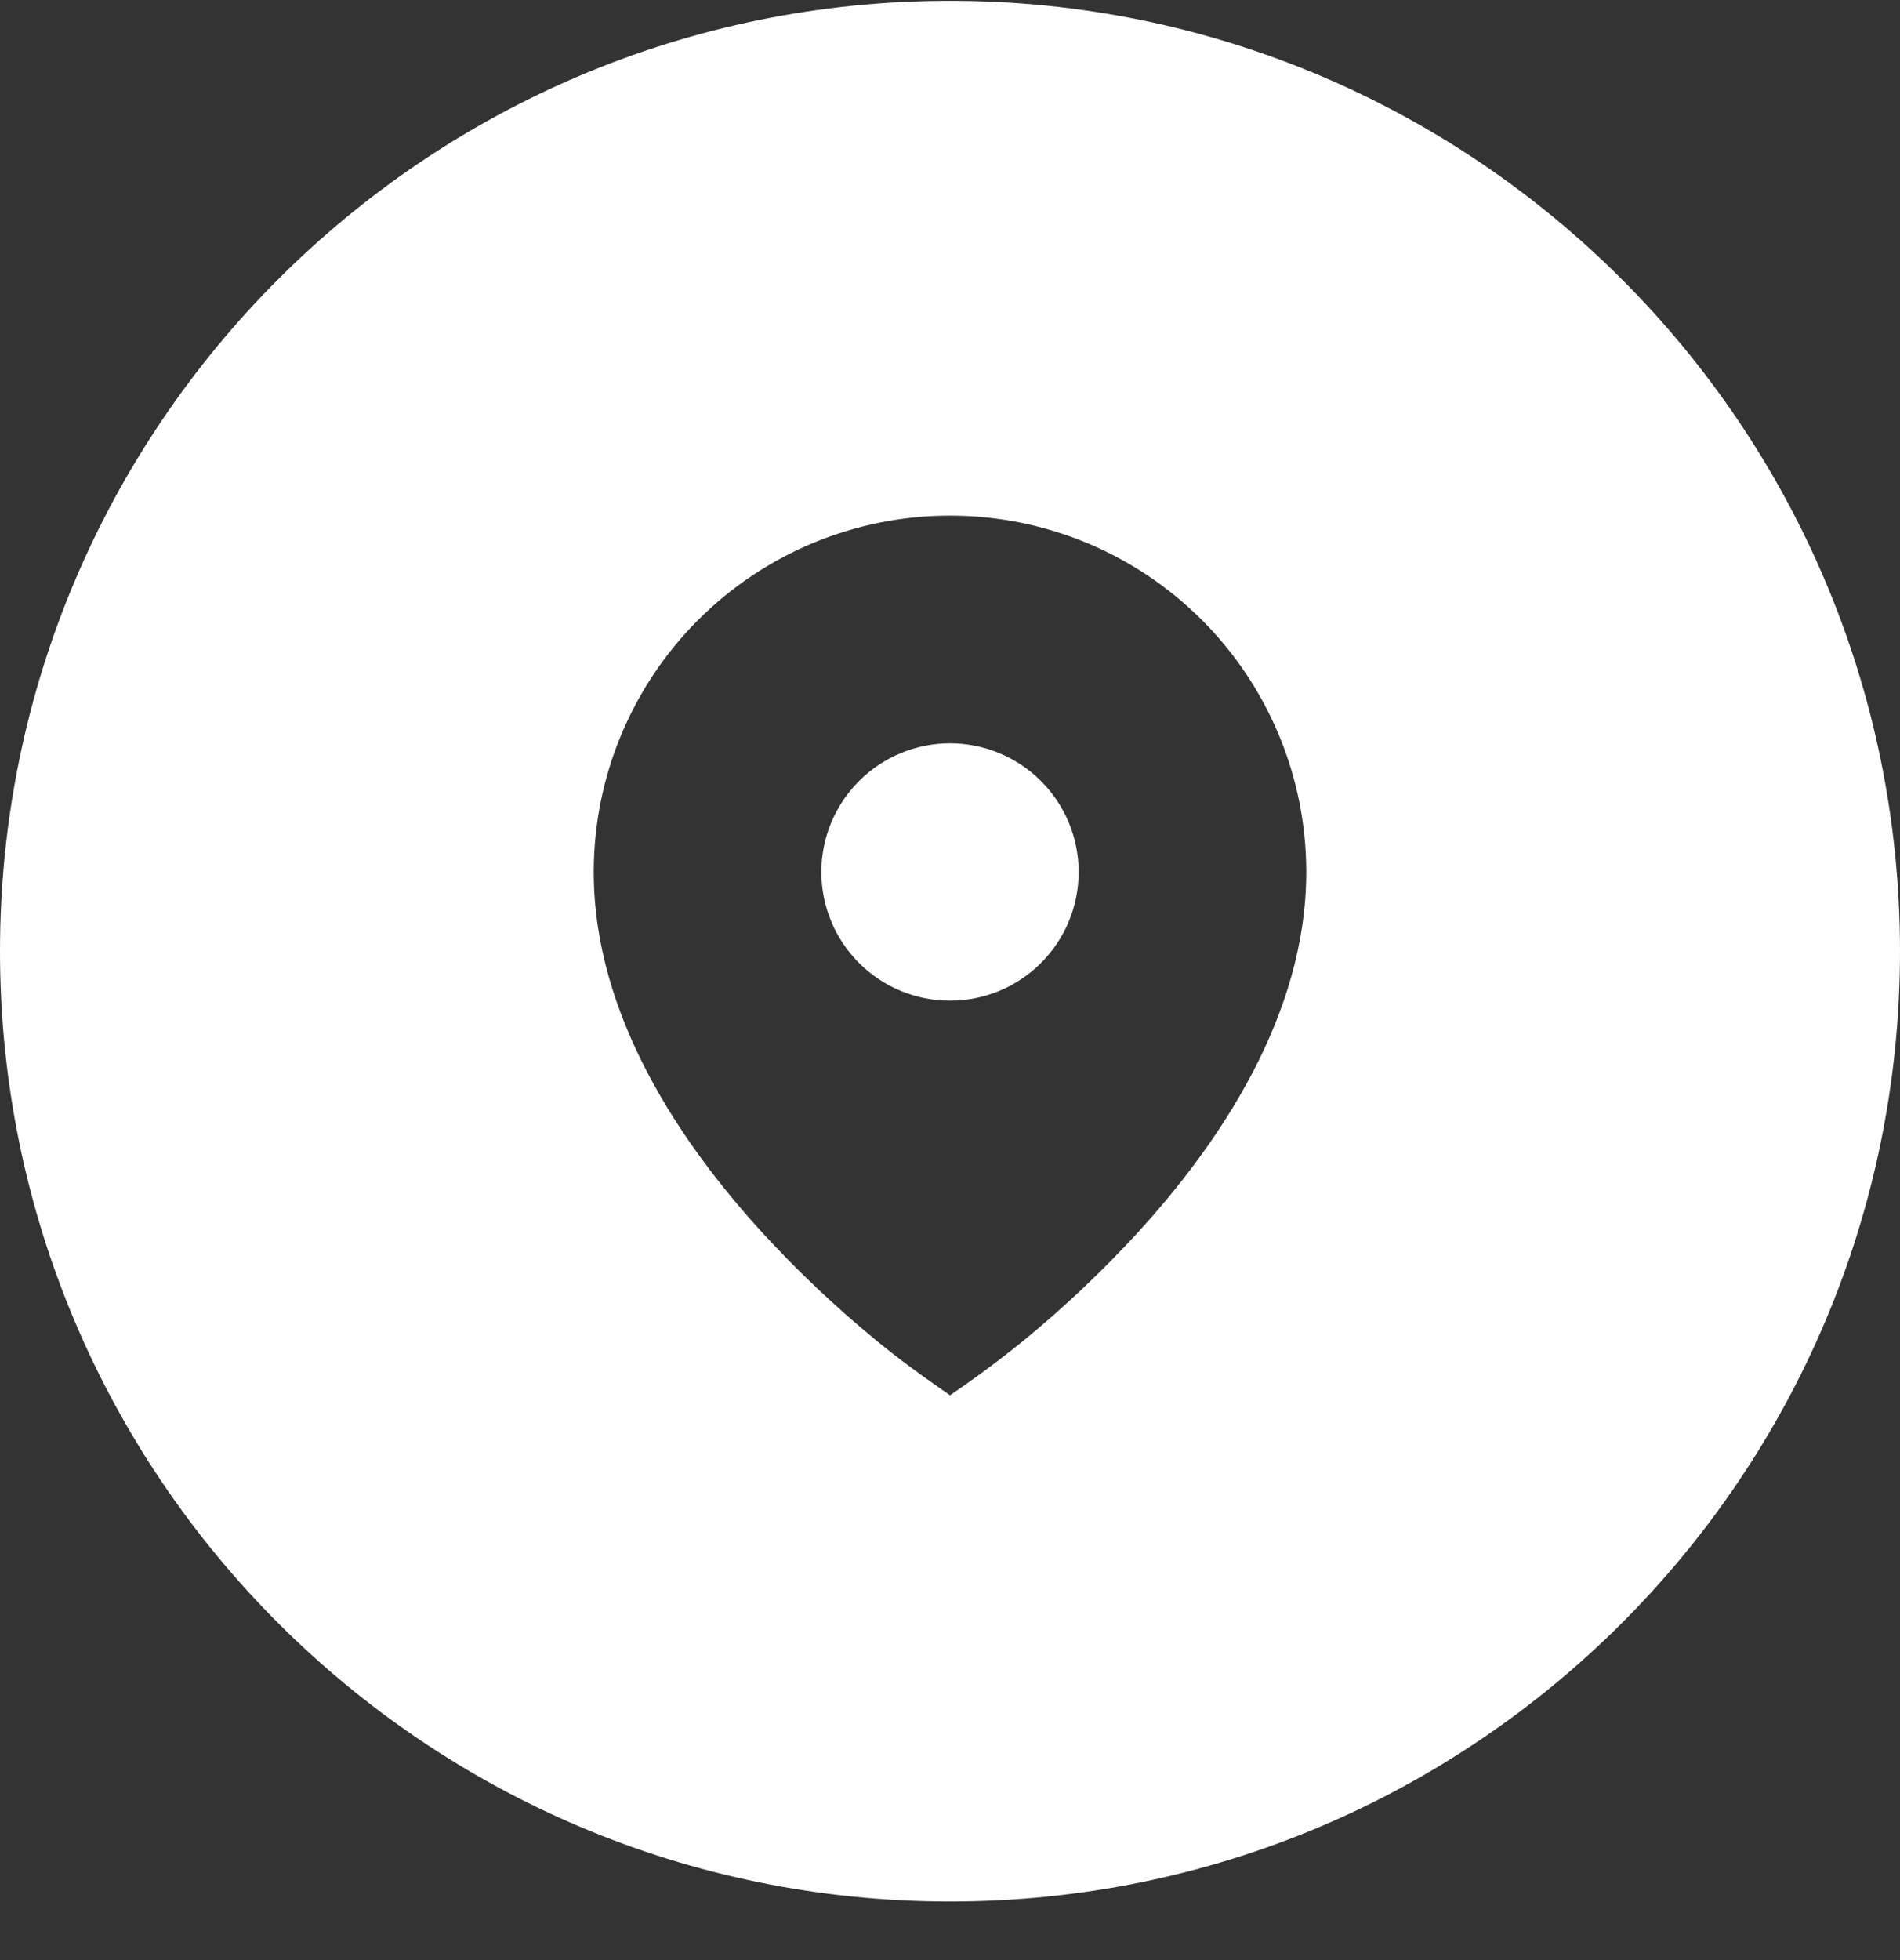 <svg width="32" height="33" viewBox="0 0 32 33" fill="none" xmlns="http://www.w3.org/2000/svg">
<rect x="0" y="0" width="32" height="33" fill="#333333" stroke="none"/>
<path d="M16 0.014C24.837 0.014 32 7.178 32 16.014C32 24.851 24.837 32.014 16 32.014C7.163 32.014 0 24.851 0 16.014C0 7.178 7.163 0.014 16 0.014ZM16 8.681C15.212 8.681 14.432 8.836 13.704 9.137C12.976 9.439 12.315 9.881 11.758 10.438C11.201 10.995 10.759 11.657 10.457 12.384C10.155 13.112 10 13.893 10 14.681C10 17.106 11.479 19.265 12.842 20.756C13.433 21.399 14.068 22.001 14.743 22.555C15.147 22.889 15.569 23.193 16 23.49C16.432 23.197 16.852 22.885 17.257 22.555C17.932 22.001 18.567 21.399 19.158 20.756C20.521 19.266 22 17.106 22 14.681C22 13.893 21.845 13.112 21.543 12.384C21.241 11.657 20.799 10.995 20.242 10.438C19.685 9.881 19.024 9.439 18.296 9.137C17.568 8.836 16.788 8.681 16 8.681ZM16 12.514C16.575 12.514 17.126 12.743 17.532 13.149C17.939 13.555 18.167 14.107 18.167 14.681C18.167 15.256 17.939 15.807 17.532 16.213C17.126 16.62 16.575 16.847 16 16.847C15.425 16.847 14.874 16.62 14.468 16.213C14.062 15.807 13.833 15.256 13.833 14.681C13.833 14.107 14.062 13.555 14.468 13.149C14.874 12.743 15.425 12.514 16 12.514Z" fill="white"/>
</svg>
